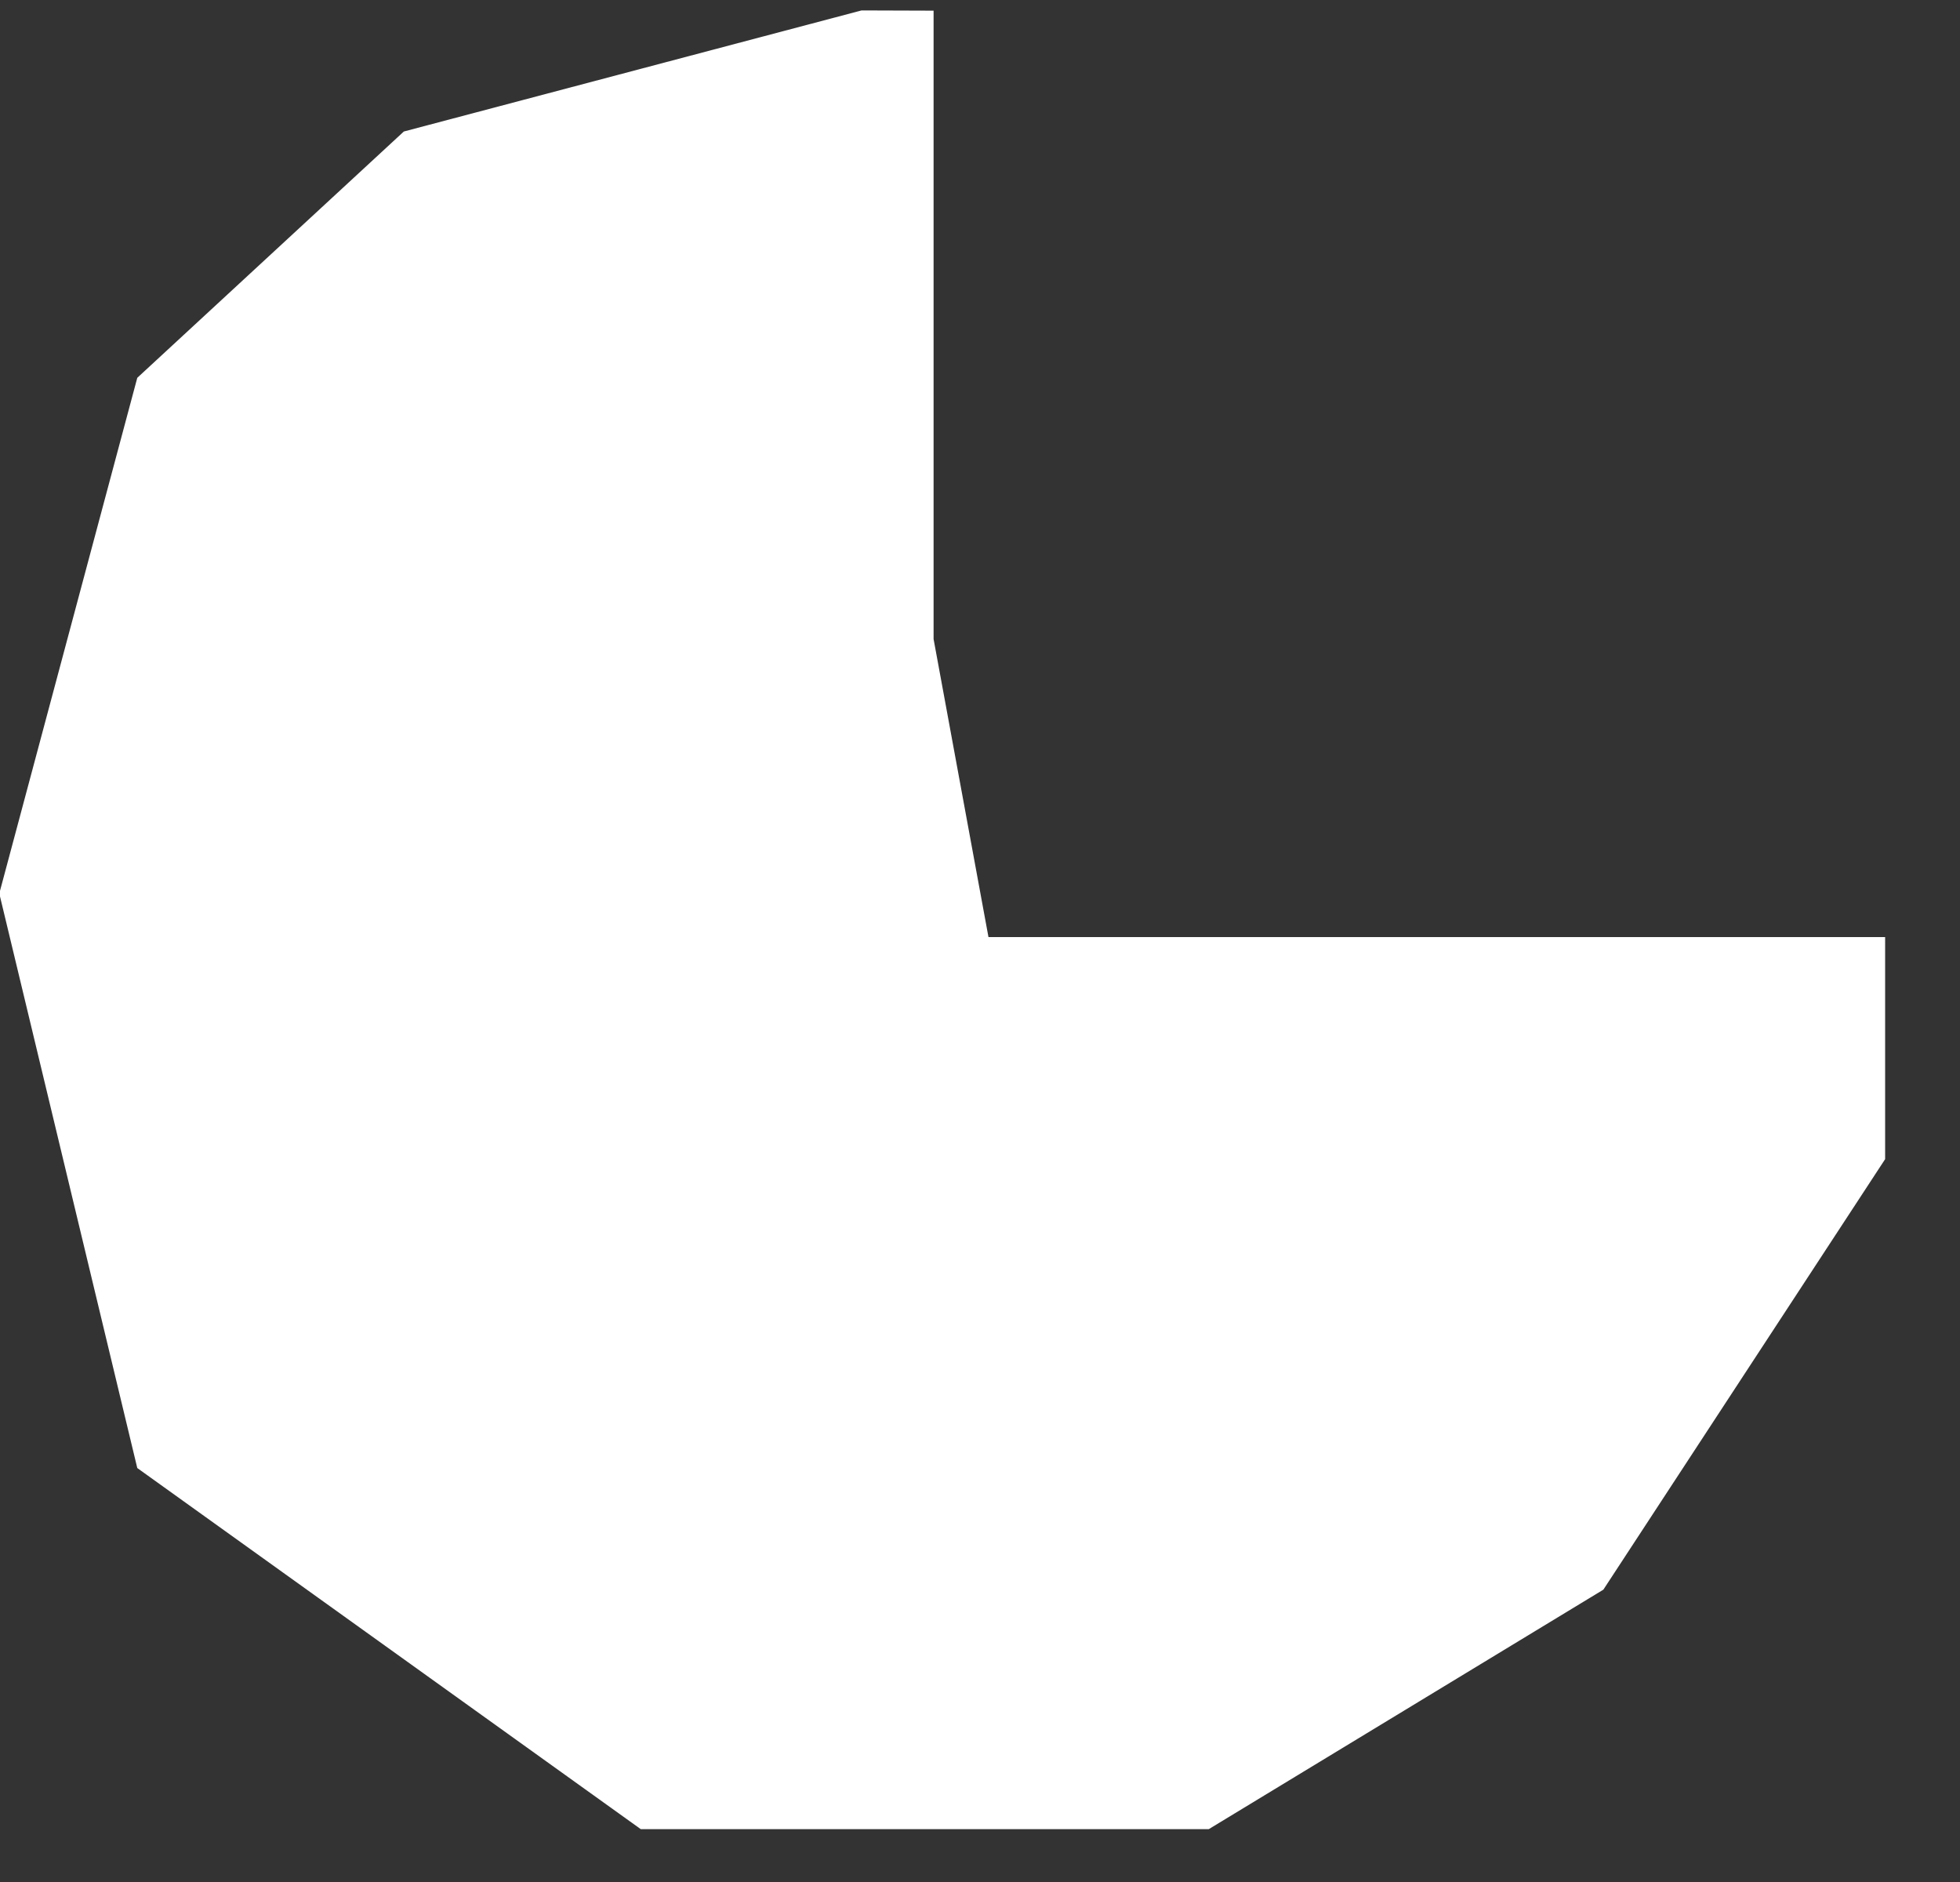 <svg width="25" height="24" viewBox="0 0 25 24" fill="none" xmlns="http://www.w3.org/2000/svg">
<rect x="0" y="0" width="25" height="24" fill="#333333" stroke="none"/>
<path d="M10.989 0.133L5.151 1.677L1.751 4.818L-0.009 11.394L1.751 18.721L8.173 23.326H15.418L20.451 20.272L24.045 14.782V11.95H12.608L11.908 8.15V0.136L10.989 0.133Z" fill="white"/>
</svg>
